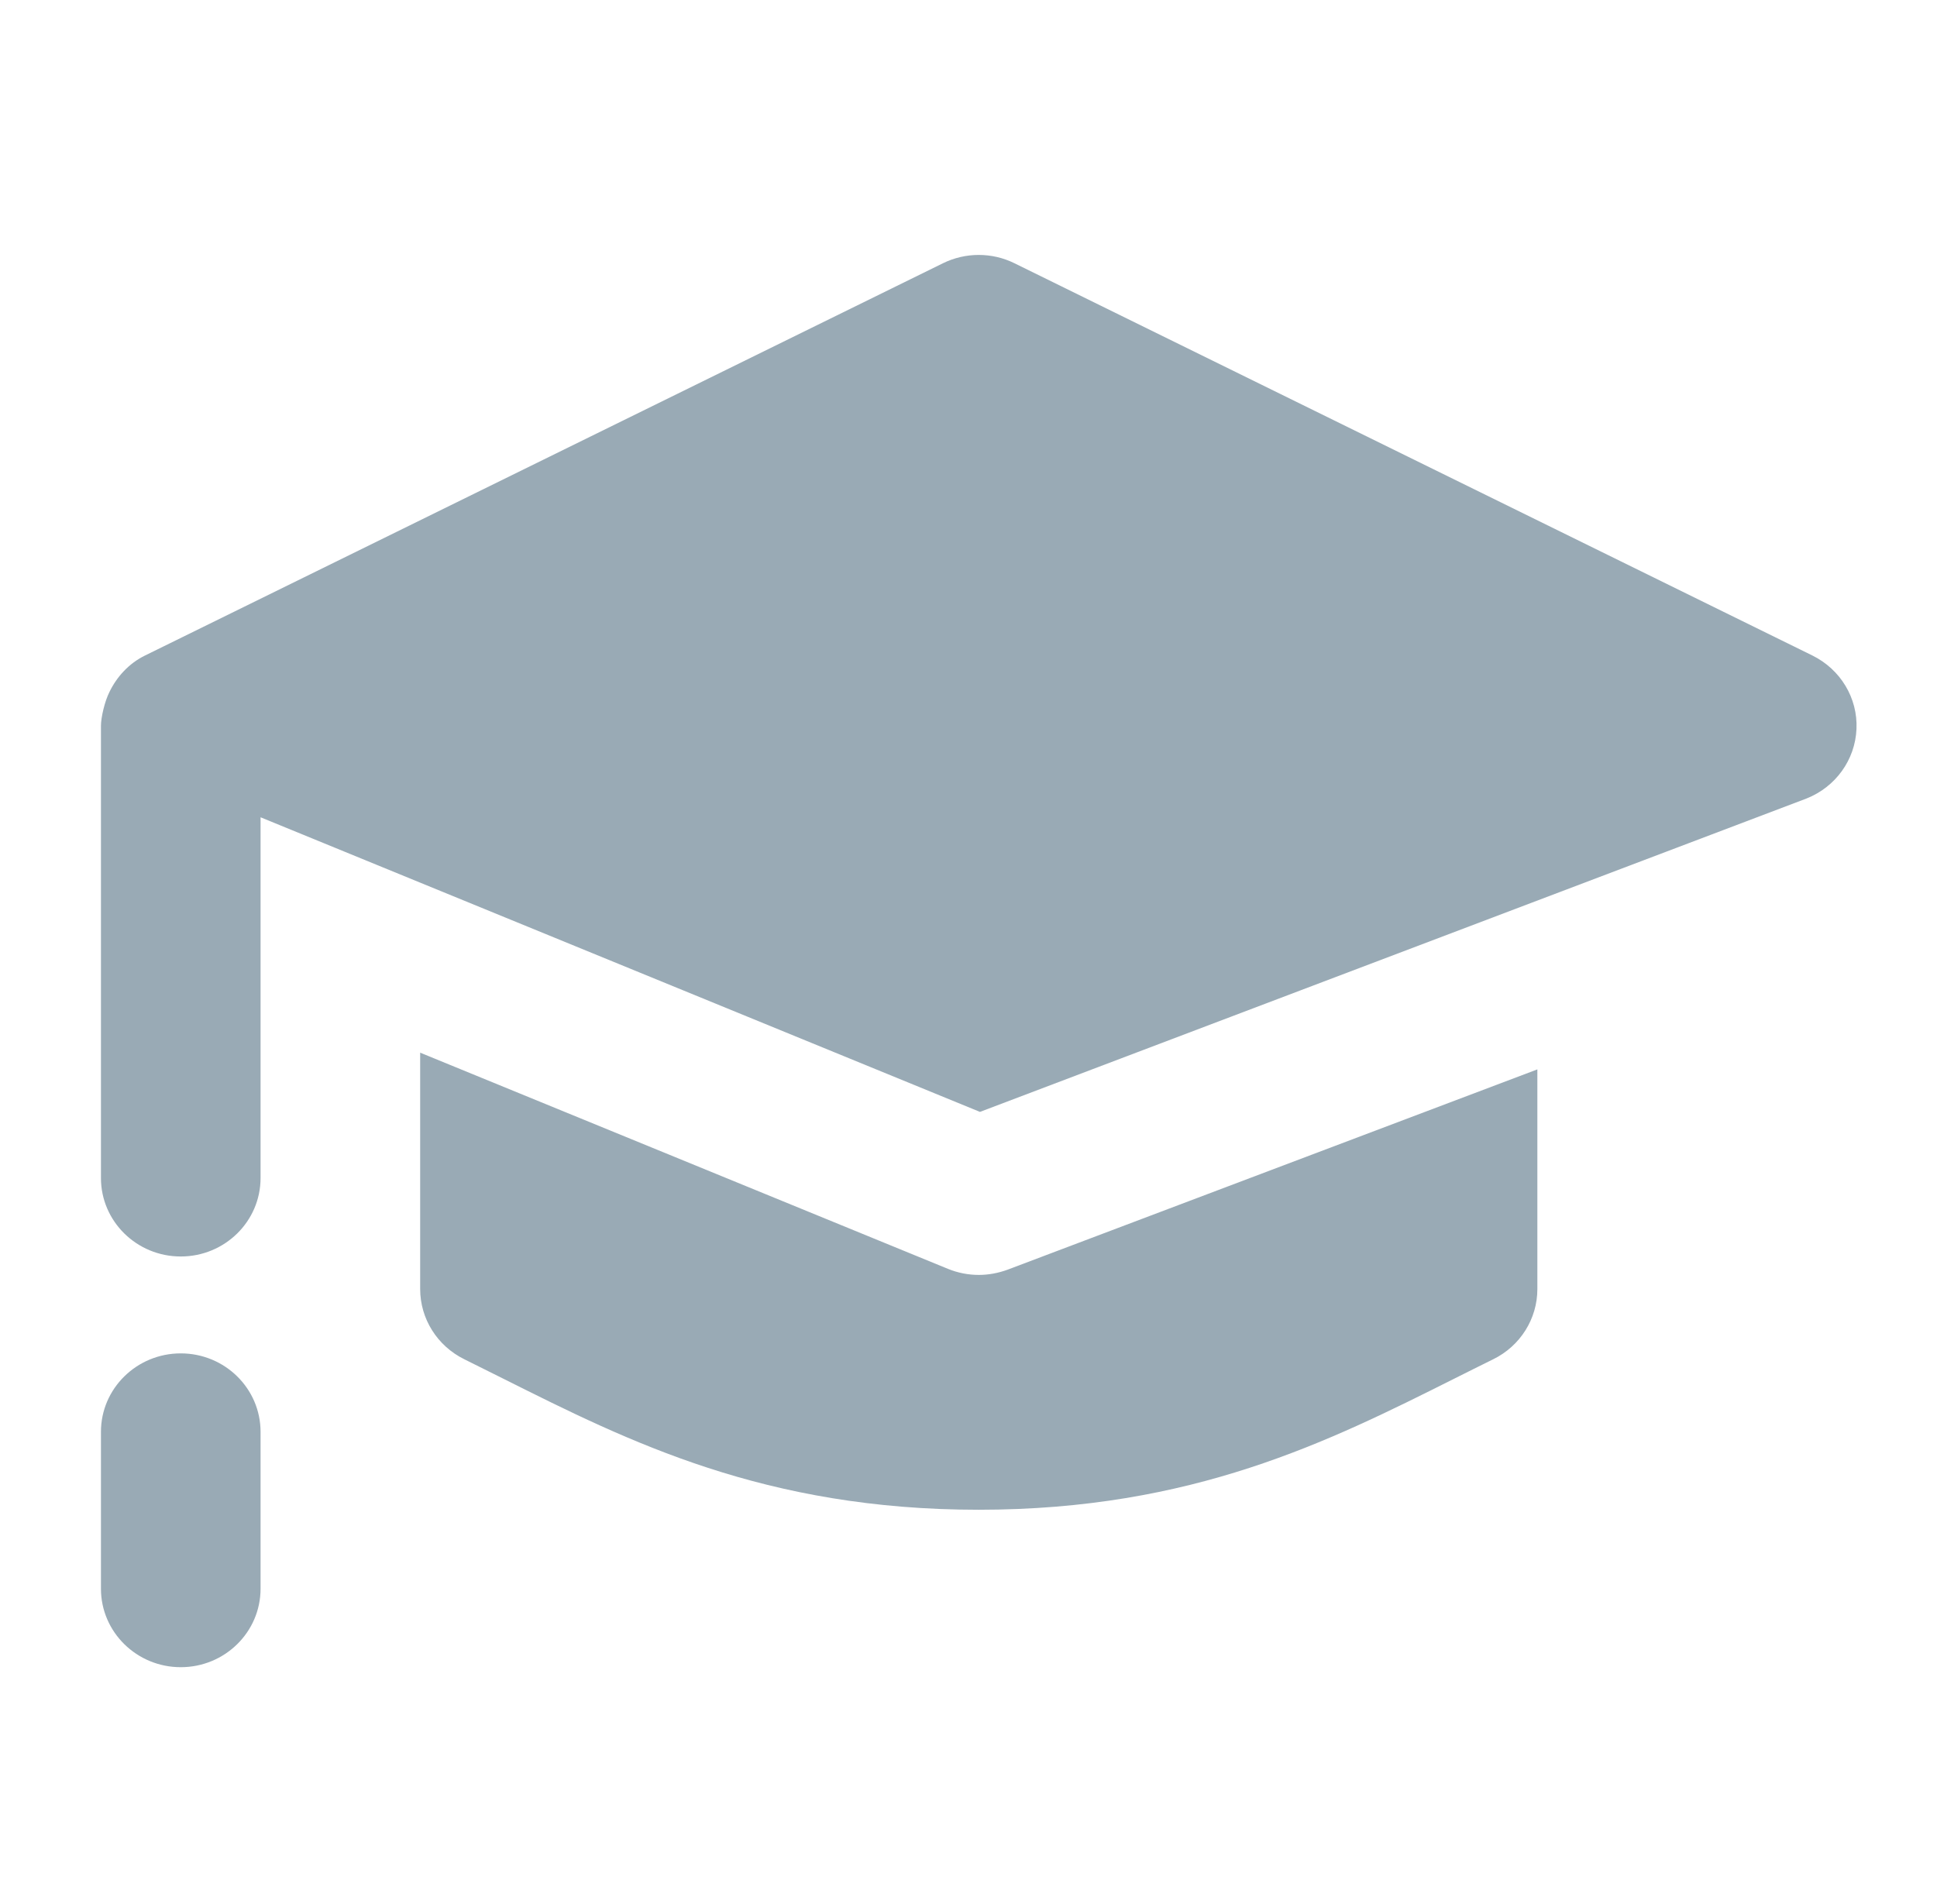 <svg width="60" height="59" viewBox="0 0 60 59" fill="none" xmlns="http://www.w3.org/2000/svg">
<path d="M56.141 20.31L31.423 8.156C30.728 7.813 29.907 7.813 29.21 8.156L4.492 20.31C3.992 20.553 3.614 20.976 3.392 21.436C3.241 21.732 3.127 22.235 3.127 22.486V36.499C3.127 37.841 4.235 38.93 5.599 38.93C6.964 38.93 8.071 37.841 8.071 36.499V25.322L30.355 34.45L55.956 24.741C56.858 24.384 57.466 23.543 57.506 22.585C57.548 21.628 57.011 20.74 56.141 20.31ZM30.318 39.501C29.994 39.501 29.67 39.438 29.366 39.314L13.015 32.615V39.939C13.015 40.86 13.544 41.701 14.382 42.114C14.788 42.314 15.195 42.518 15.606 42.724C19.485 44.668 23.693 46.777 30.318 46.777C36.945 46.777 41.162 44.663 45.04 42.719C45.447 42.515 45.851 42.312 46.254 42.114C47.092 41.703 47.621 40.86 47.621 39.941V33.133L31.205 39.341C30.918 39.445 30.619 39.501 30.318 39.501ZM3.127 44.363C3.127 43.021 4.235 41.932 5.599 41.932C6.964 41.932 8.071 43.021 8.071 44.363V49.224C8.071 50.566 6.964 51.655 5.599 51.655C4.235 51.655 3.127 50.566 3.127 49.224V44.363Z" fill="#99AAB5"/>
</svg>

